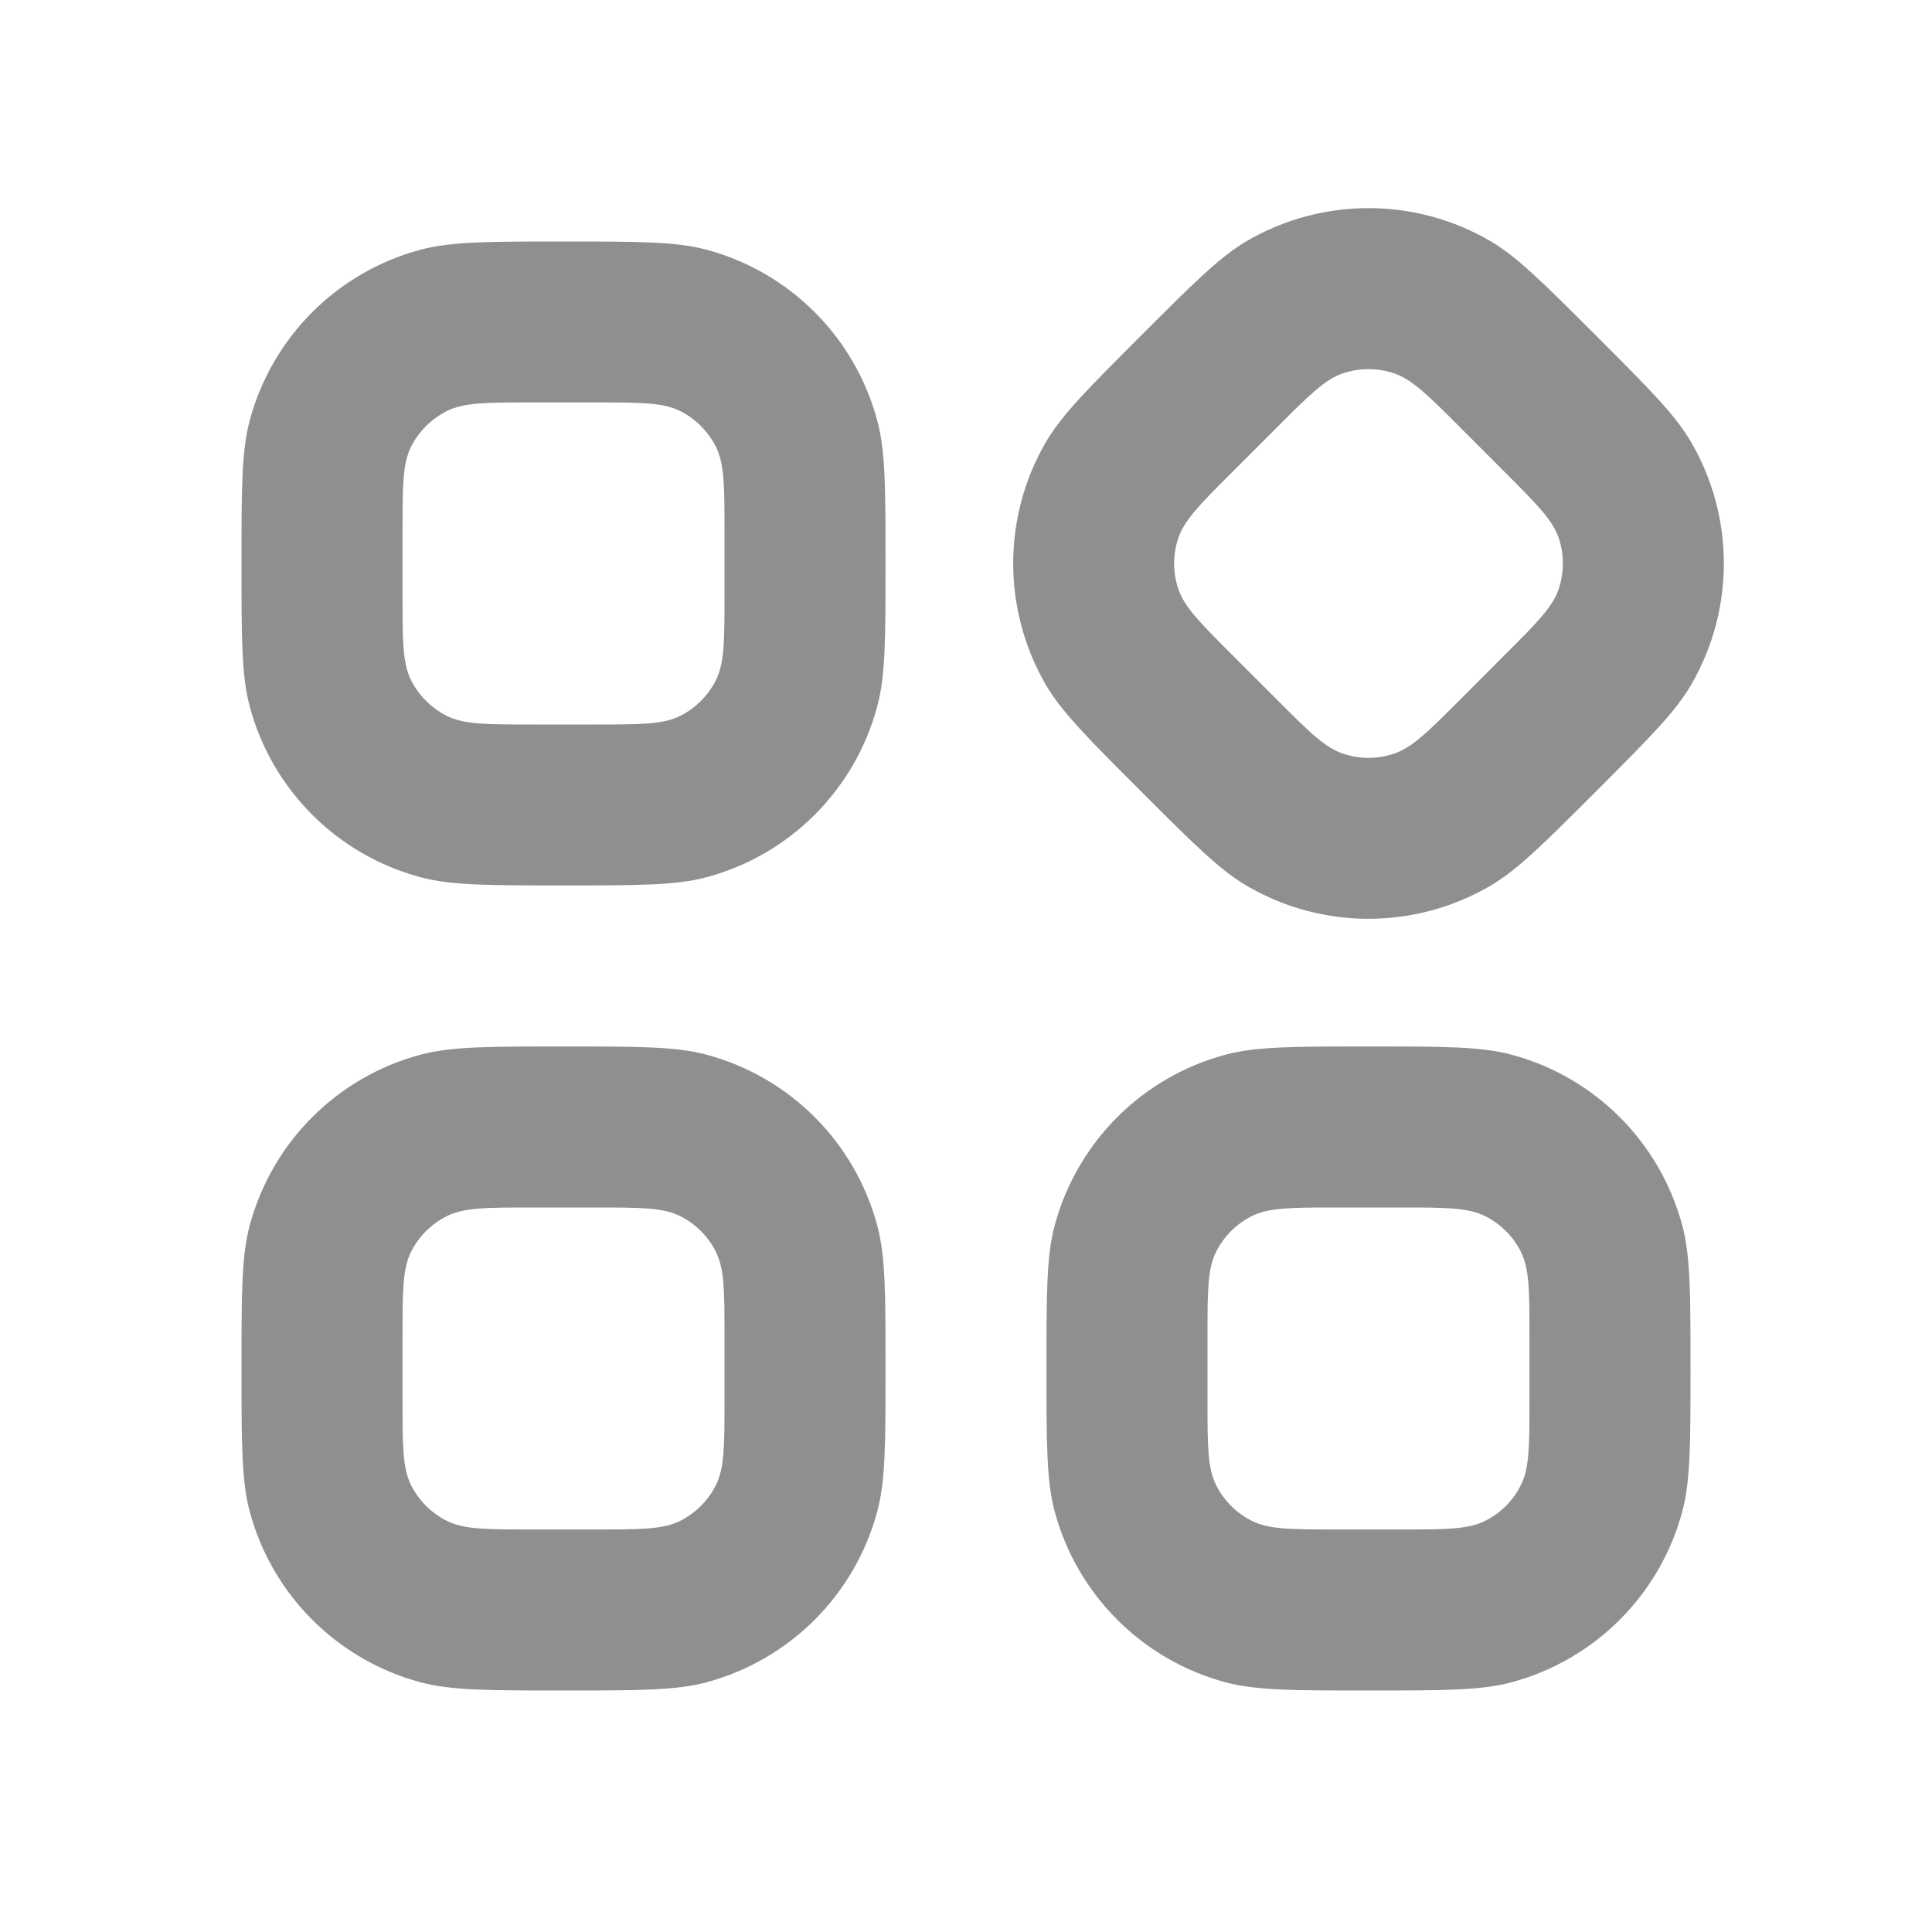 <svg width="20" height="20" viewBox="0 0 20 20" fill="none" xmlns="http://www.w3.org/2000/svg">
<path fill-rule="evenodd" clip-rule="evenodd" d="M2.585 4.353C2.5 4.671 2.5 5.058 2.5 5.833C2.5 6.608 2.5 6.996 2.585 7.313C2.816 8.176 3.49 8.85 4.353 9.081C4.671 9.166 5.058 9.166 5.833 9.166C6.608 9.166 6.996 9.166 7.314 9.081C8.176 8.85 8.85 8.176 9.081 7.313C9.167 6.996 9.167 6.608 9.167 5.833C9.167 5.058 9.167 4.671 9.081 4.353C8.85 3.49 8.176 2.816 7.314 2.585C6.996 2.5 6.608 2.5 5.833 2.5C5.058 2.5 4.671 2.5 4.353 2.585C3.49 2.816 2.816 3.49 2.585 4.353ZM4.257 4.621C4.167 4.8 4.167 5.033 4.167 5.5V6.166C4.167 6.633 4.167 6.866 4.257 7.045C4.337 7.202 4.465 7.329 4.622 7.409C4.8 7.5 5.033 7.5 5.5 7.5H6.167C6.633 7.5 6.867 7.5 7.045 7.409C7.202 7.329 7.329 7.202 7.409 7.045C7.5 6.866 7.5 6.633 7.5 6.166V5.5C7.5 5.033 7.5 4.8 7.409 4.621C7.329 4.465 7.202 4.337 7.045 4.257C6.867 4.166 6.633 4.166 6.167 4.166H5.5C5.033 4.166 4.8 4.166 4.622 4.257C4.465 4.337 4.337 4.465 4.257 4.621Z" fill="#8F8F8F"/>
<path fill-rule="evenodd" clip-rule="evenodd" d="M2.585 12.686C2.5 13.004 2.5 13.391 2.5 14.166C2.5 14.941 2.5 15.329 2.585 15.647C2.816 16.509 3.49 17.183 4.353 17.415C4.671 17.5 5.058 17.5 5.833 17.5C6.608 17.5 6.996 17.5 7.314 17.415C8.176 17.183 8.85 16.509 9.081 15.647C9.167 15.329 9.167 14.941 9.167 14.166C9.167 13.391 9.167 13.004 9.081 12.686C8.85 11.823 8.176 11.149 7.314 10.918C6.996 10.833 6.608 10.833 5.833 10.833C5.058 10.833 4.671 10.833 4.353 10.918C3.49 11.149 2.816 11.823 2.585 12.686ZM4.257 12.955C4.167 13.133 4.167 13.366 4.167 13.833V14.5C4.167 14.966 4.167 15.2 4.257 15.378C4.337 15.535 4.465 15.662 4.622 15.742C4.8 15.833 5.033 15.833 5.5 15.833H6.167C6.633 15.833 6.867 15.833 7.045 15.742C7.202 15.662 7.329 15.535 7.409 15.378C7.5 15.2 7.5 14.966 7.5 14.5V13.833C7.5 13.366 7.5 13.133 7.409 12.955C7.329 12.798 7.202 12.671 7.045 12.591C6.867 12.5 6.633 12.5 6.167 12.5H5.5C5.033 12.5 4.8 12.5 4.622 12.591C4.465 12.671 4.337 12.798 4.257 12.955Z" fill="#8F8F8F"/>
<path fill-rule="evenodd" clip-rule="evenodd" d="M10.918 12.686C10.833 13.004 10.833 13.391 10.833 14.166C10.833 14.941 10.833 15.329 10.918 15.647C11.15 16.509 11.824 17.183 12.686 17.415C13.004 17.5 13.392 17.5 14.167 17.5C14.942 17.5 15.329 17.5 15.647 17.415C16.51 17.183 17.184 16.509 17.415 15.647C17.5 15.329 17.5 14.941 17.5 14.166C17.5 13.391 17.5 13.004 17.415 12.686C17.184 11.823 16.51 11.149 15.647 10.918C15.329 10.833 14.942 10.833 14.167 10.833C13.392 10.833 13.004 10.833 12.686 10.918C11.824 11.149 11.15 11.823 10.918 12.686ZM12.591 12.955C12.5 13.133 12.5 13.366 12.5 13.833V14.5C12.5 14.966 12.5 15.2 12.591 15.378C12.671 15.535 12.798 15.662 12.955 15.742C13.133 15.833 13.367 15.833 13.833 15.833H14.5C14.967 15.833 15.2 15.833 15.378 15.742C15.535 15.662 15.663 15.535 15.742 15.378C15.833 15.2 15.833 14.966 15.833 14.5V13.833C15.833 13.366 15.833 13.133 15.742 12.955C15.663 12.798 15.535 12.671 15.378 12.591C15.2 12.5 14.967 12.5 14.5 12.5H13.833C13.367 12.5 13.133 12.5 12.955 12.591C12.798 12.671 12.671 12.798 12.591 12.955Z" fill="#8F8F8F"/>
<path fill-rule="evenodd" clip-rule="evenodd" d="M12.917 2.489C12.632 2.654 12.358 2.928 11.81 3.476C11.262 4.024 10.988 4.298 10.823 4.583C10.377 5.356 10.377 6.309 10.823 7.083C10.988 7.368 11.262 7.642 11.81 8.19C12.358 8.738 12.632 9.012 12.917 9.176C13.69 9.623 14.643 9.623 15.417 9.176C15.702 9.012 15.976 8.738 16.524 8.19C17.072 7.642 17.346 7.368 17.51 7.083C17.957 6.309 17.957 5.356 17.51 4.583C17.346 4.298 17.072 4.024 16.524 3.476C15.976 2.928 15.702 2.654 15.417 2.489C14.643 2.043 13.69 2.043 12.917 2.489ZM13.909 3.862C13.719 3.924 13.554 4.089 13.224 4.419L12.752 4.891C12.422 5.221 12.257 5.386 12.196 5.576C12.141 5.743 12.141 5.923 12.196 6.091C12.257 6.281 12.422 6.446 12.752 6.776L13.224 7.248C13.554 7.578 13.719 7.743 13.909 7.804C14.076 7.859 14.257 7.859 14.424 7.804C14.614 7.743 14.78 7.578 15.11 7.248L15.581 6.776C15.911 6.446 16.076 6.281 16.138 6.091C16.192 5.923 16.192 5.743 16.138 5.576C16.076 5.386 15.911 5.221 15.581 4.891L15.11 4.419C14.78 4.089 14.614 3.924 14.424 3.862C14.257 3.808 14.076 3.808 13.909 3.862Z" fill="#8F8F8F"/>
</svg>
